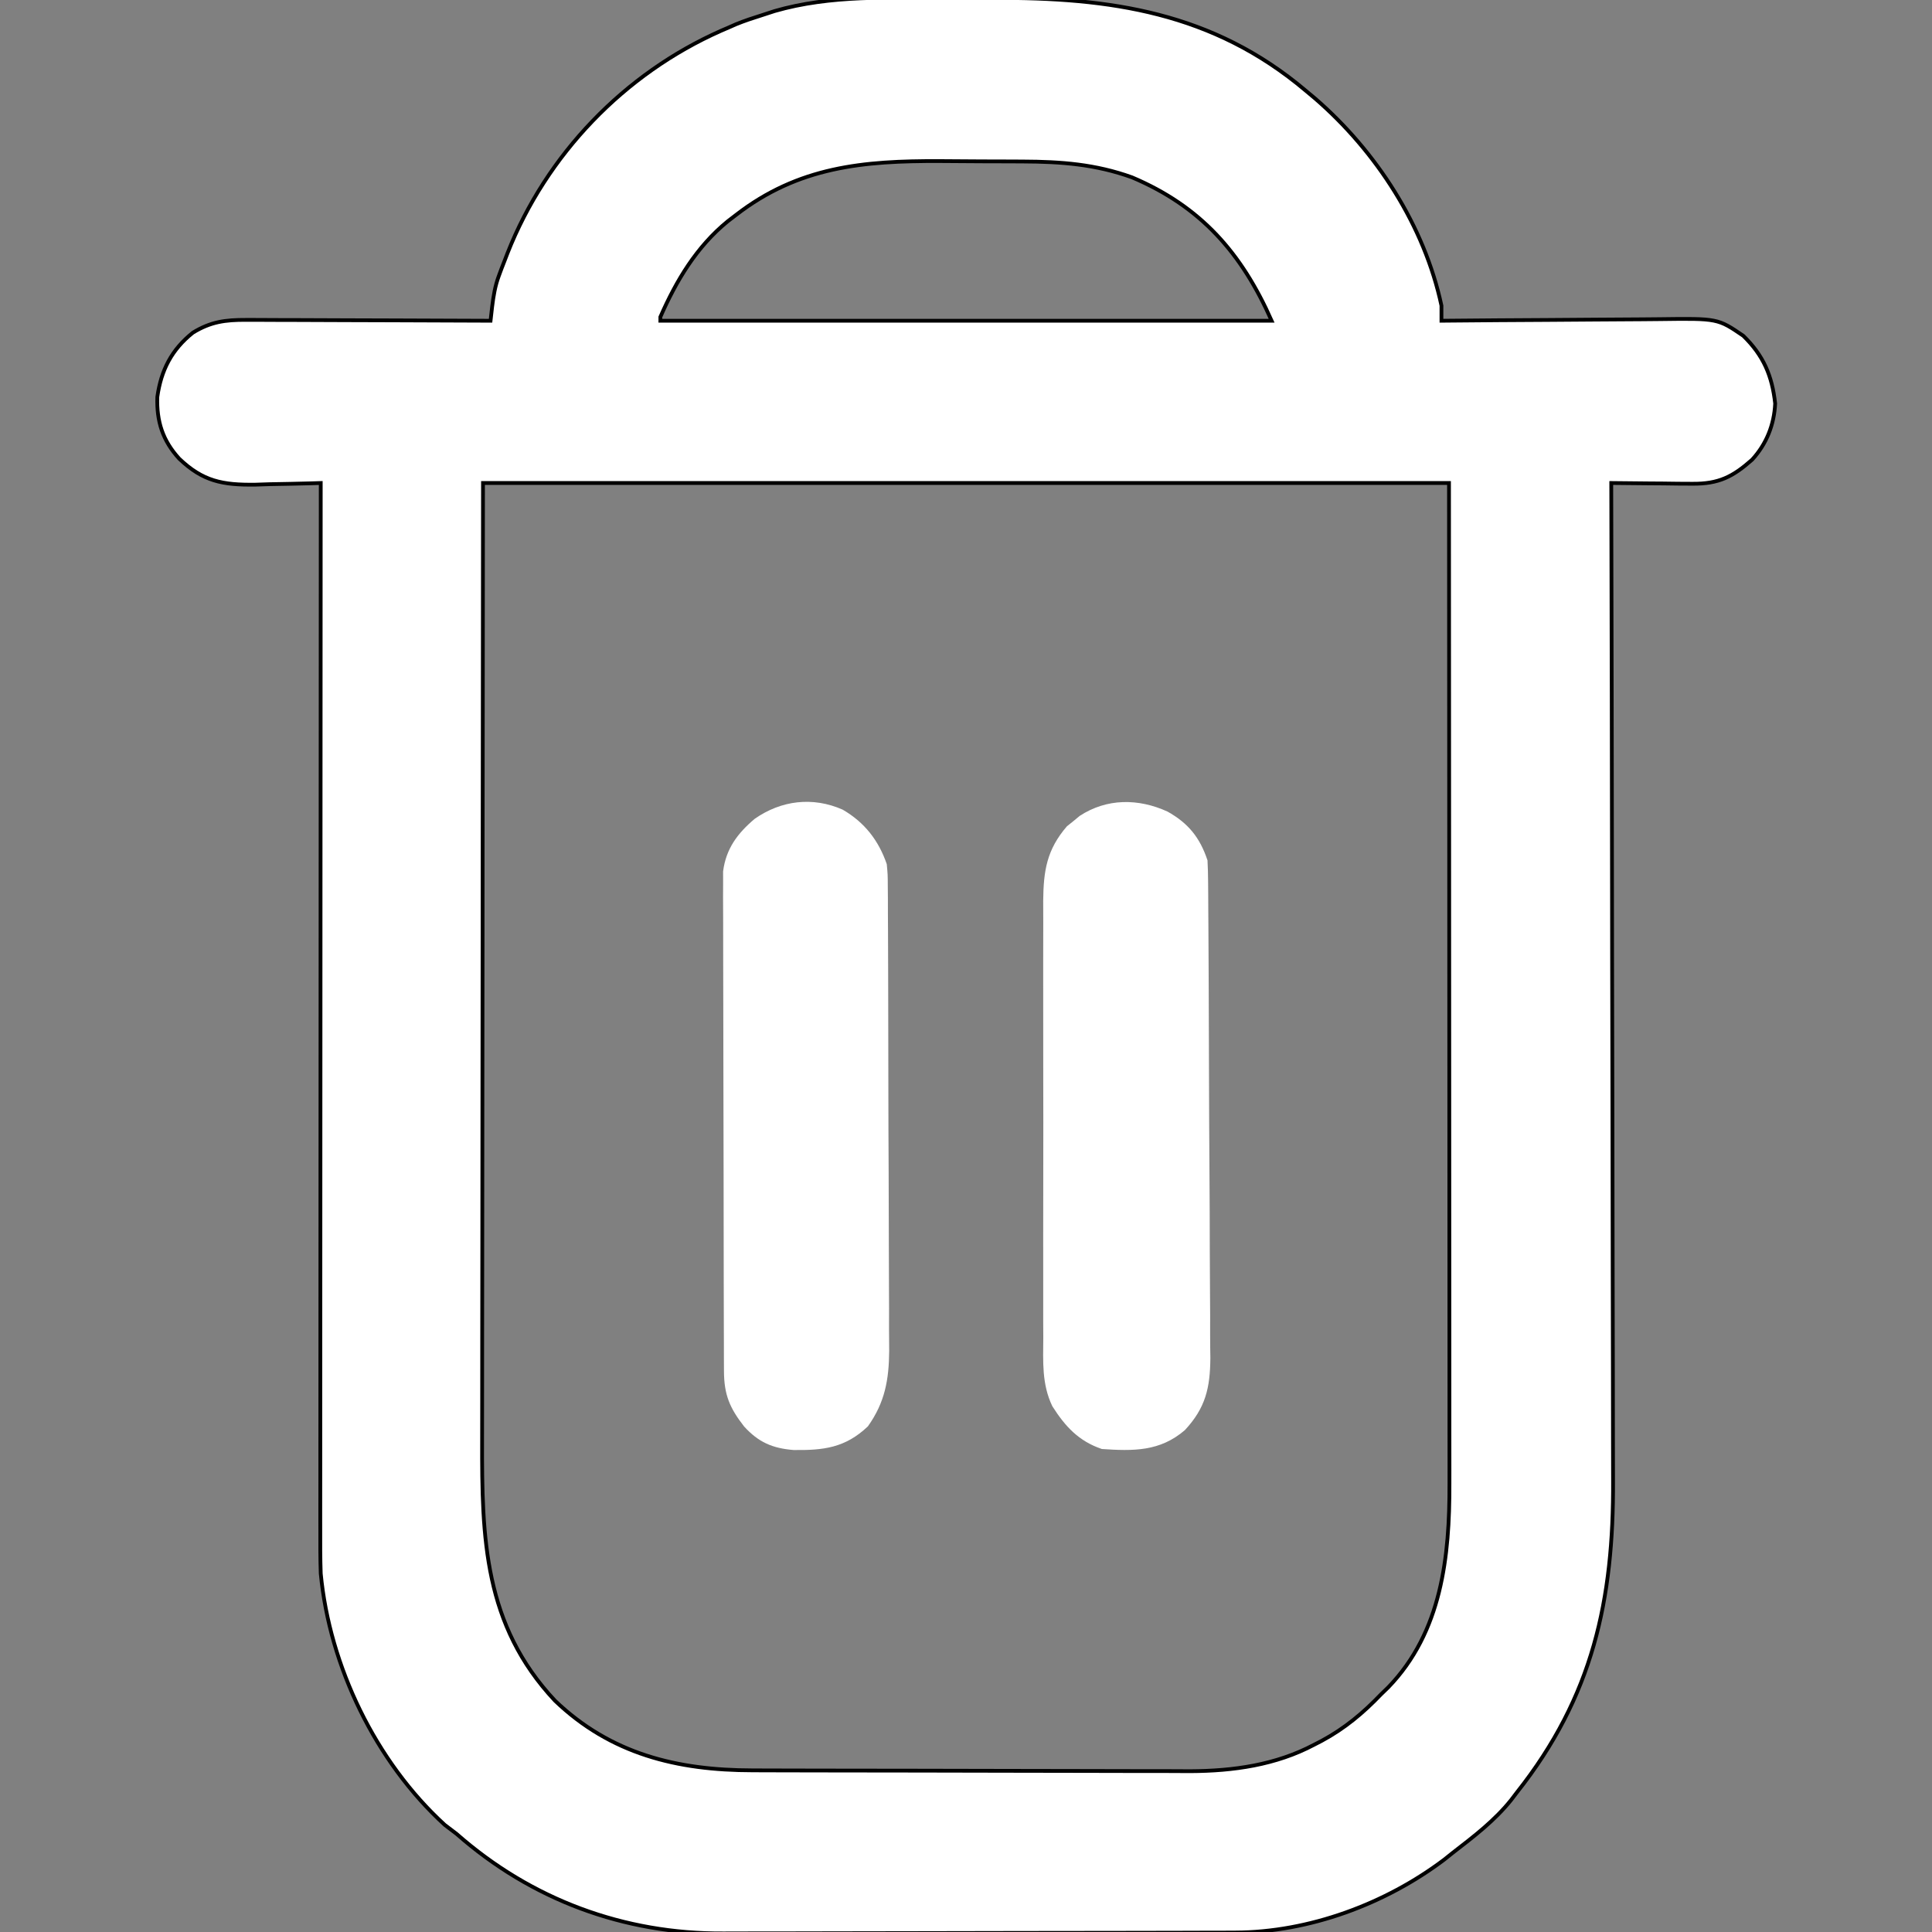 <?xml version="1.0" encoding="UTF-8"?>
<svg version="1.1" xmlns="http://www.w3.org/2000/svg" width="512" height="512">
<rect width="100%" height="100%" fill="#808080" stroke="none"/>
<path d="M0 0 C4.054 0.023 8.108 0.009 12.162 -0.014 C43.079 -0.163 70.293 3.767 94.869 24.521 C95.681 25.2 96.493 25.878 97.33 26.576 C113.593 40.637 126.339 60.303 130.869 81.521 C130.869 82.841 130.869 84.161 130.869 85.521 C131.753 85.513 132.638 85.504 133.549 85.495 C141.905 85.414 150.261 85.353 158.618 85.314 C162.913 85.293 167.208 85.265 171.504 85.22 C175.654 85.176 179.803 85.152 183.953 85.142 C185.532 85.135 187.111 85.12 188.689 85.099 C204.099 84.895 204.099 84.895 210.869 89.521 C216.237 94.77 218.491 100.118 219.307 107.459 C219.041 113.084 217.002 118.201 213.186 122.354 C208.04 126.901 204.348 128.78 197.354 128.717 C195.478 128.707 195.478 128.707 193.564 128.697 C192.262 128.681 190.961 128.664 189.619 128.646 C188.302 128.637 186.984 128.628 185.627 128.619 C182.374 128.596 179.122 128.563 175.869 128.521 C175.871 129.125 175.872 129.729 175.874 130.352 C175.963 166.218 176.032 202.084 176.073 237.951 C176.078 242.266 176.084 246.582 176.089 250.897 C176.09 251.756 176.091 252.615 176.092 253.5 C176.109 267.374 176.141 281.247 176.178 295.12 C176.215 309.377 176.237 323.633 176.245 337.889 C176.251 346.672 176.268 355.455 176.301 364.238 C176.322 370.277 176.328 376.316 176.323 382.355 C176.321 385.828 176.324 389.302 176.346 392.776 C176.515 424.564 170.991 450.094 150.869 475.521 C150.366 476.18 149.864 476.839 149.346 477.518 C144.946 483.024 139.419 487.229 133.869 491.521 C132.748 492.419 132.748 492.419 131.604 493.334 C116.022 505.102 95.756 512.61 76.206 512.662 C74.255 512.67 74.255 512.67 72.265 512.679 C70.841 512.68 69.416 512.682 67.992 512.683 C66.479 512.687 64.965 512.692 63.451 512.698 C59.352 512.711 55.252 512.717 51.152 512.722 C48.585 512.725 46.017 512.729 43.449 512.733 C35.395 512.747 27.342 512.757 19.289 512.76 C10.028 512.765 0.768 512.782 -8.493 512.811 C-15.674 512.833 -22.854 512.843 -30.035 512.844 C-34.313 512.845 -38.591 512.851 -42.868 512.869 C-46.9 512.886 -50.932 512.888 -54.964 512.879 C-56.431 512.878 -57.899 512.883 -59.366 512.893 C-85.783 513.062 -110.312 503.969 -130.131 486.521 C-131.162 485.738 -132.193 484.954 -133.256 484.146 C-151.558 467.436 -163.79 442.121 -166.131 417.521 C-166.272 413.583 -166.262 409.648 -166.251 405.708 C-166.252 404.522 -166.253 403.336 -166.254 402.114 C-166.255 398.835 -166.252 395.555 -166.247 392.276 C-166.243 388.735 -166.244 385.194 -166.245 381.653 C-166.245 375.522 -166.242 369.391 -166.237 363.26 C-166.228 354.395 -166.226 345.531 -166.225 336.667 C-166.222 322.284 -166.216 307.902 -166.206 293.519 C-166.197 279.55 -166.19 265.58 -166.186 251.611 C-166.186 250.75 -166.185 249.888 -166.185 249.001 C-166.184 244.679 -166.182 240.358 -166.181 236.036 C-166.171 200.198 -166.153 164.36 -166.131 128.521 C-166.937 128.548 -167.743 128.574 -168.574 128.601 C-172.26 128.705 -175.945 128.77 -179.631 128.834 C-181.534 128.897 -181.534 128.897 -183.475 128.961 C-192.133 129.074 -197.358 128.088 -203.64 122.078 C-208.023 117.284 -209.65 112.196 -209.439 105.732 C-208.443 98.595 -205.628 93.162 -200.01 88.678 C-195.318 85.791 -191.438 85.275 -185.954 85.294 C-185.251 85.294 -184.548 85.294 -183.824 85.294 C-181.513 85.295 -179.203 85.31 -176.893 85.326 C-175.285 85.33 -173.678 85.333 -172.071 85.335 C-167.851 85.342 -163.631 85.362 -159.411 85.384 C-155.101 85.405 -150.791 85.414 -146.48 85.424 C-138.031 85.445 -129.581 85.479 -121.131 85.521 C-120.991 84.282 -120.85 83.042 -120.706 81.765 C-120.35 78.928 -119.934 76.318 -118.932 73.627 C-118.695 72.987 -118.459 72.347 -118.215 71.688 C-117.961 71.035 -117.706 70.382 -117.443 69.709 C-117.176 69.014 -116.908 68.319 -116.632 67.603 C-106.329 41.488 -85.715 20.039 -60.042 8.673 C-59.003 8.227 -59.003 8.227 -57.943 7.771 C-57.334 7.502 -56.725 7.232 -56.097 6.954 C-53.804 6.021 -51.494 5.262 -49.131 4.521 C-48.043 4.167 -46.956 3.812 -45.835 3.447 C-30.973 -0.848 -15.323 -0.087 0 0 Z M-56.131 57.521 C-56.844 58.068 -57.557 58.615 -58.291 59.178 C-66.538 65.915 -71.89 74.848 -76.131 84.521 C-76.131 84.851 -76.131 85.181 -76.131 85.521 C-22.671 85.521 30.789 85.521 85.869 85.521 C77.909 67.612 67.181 55.268 48.869 47.521 C39.166 44.03 30.104 43.358 19.865 43.318 C18.71 43.313 17.554 43.307 16.364 43.301 C13.922 43.292 11.48 43.285 9.039 43.281 C5.343 43.272 1.648 43.241 -2.047 43.209 C-22.406 43.118 -39.57 44.686 -56.131 57.521 Z M-123.131 128.521 C-123.189 177.363 -123.189 177.363 -123.229 226.205 C-123.232 232.8 -123.236 239.395 -123.241 245.99 C-123.241 246.816 -123.242 247.643 -123.242 248.494 C-123.251 261.812 -123.267 275.13 -123.285 288.447 C-123.304 302.129 -123.315 315.812 -123.319 329.494 C-123.322 337.927 -123.33 346.359 -123.347 354.792 C-123.357 360.586 -123.36 366.38 -123.358 372.174 C-123.357 375.51 -123.36 378.846 -123.369 382.181 C-123.441 408.176 -122.87 431.137 -104.068 451.209 C-89.293 465.377 -71.676 469.665 -51.707 469.683 C-50.349 469.687 -48.992 469.692 -47.634 469.698 C-43.96 469.711 -40.286 469.717 -36.612 469.722 C-34.31 469.725 -32.008 469.729 -29.706 469.733 C-22.485 469.747 -15.264 469.757 -8.044 469.76 C0.257 469.765 8.556 469.782 16.856 469.811 C23.295 469.833 29.733 469.843 36.172 469.844 C40.007 469.845 43.841 469.851 47.675 469.869 C51.29 469.886 54.903 469.888 58.517 469.879 C60.452 469.878 62.386 469.892 64.32 469.906 C75.687 469.853 86.974 468.277 97.119 462.896 C97.787 462.552 98.454 462.207 99.142 461.852 C105.208 458.585 110.111 454.501 114.869 449.521 C115.501 448.909 116.132 448.297 116.783 447.666 C130.942 433.039 133.043 413.028 132.989 393.683 C132.99 392.542 132.991 391.402 132.992 390.227 C132.994 386.433 132.988 382.639 132.983 378.845 C132.982 376.114 132.982 373.384 132.983 370.653 C132.984 364.788 132.981 358.924 132.975 353.059 C132.967 344.58 132.964 336.101 132.963 327.622 C132.961 313.863 132.954 300.104 132.945 286.344 C132.935 272.984 132.928 259.624 132.924 246.264 C132.924 245.432 132.924 244.599 132.923 243.74 C132.921 237.226 132.919 230.711 132.917 224.197 C132.908 192.305 132.888 160.413 132.869 128.521 C48.389 128.521 -36.091 128.521 -123.131 128.521 Z " fill="#FFFFFF" stroke="currentColor" transform="translate(251.131,-0.521)"/>
<path d="M0 0 C5.52 3.08 8.605 6.878 10.625 12.938 C10.728 14.832 10.773 16.731 10.786 18.629 C10.796 19.814 10.806 21 10.816 22.222 C10.822 23.525 10.828 24.828 10.834 26.17 C10.843 27.555 10.853 28.94 10.863 30.325 C10.895 34.875 10.915 39.426 10.934 43.977 C10.939 45.139 10.939 45.139 10.944 46.325 C10.974 53.637 11.001 60.949 11.018 68.261 C11.04 77.603 11.082 86.945 11.151 96.287 C11.199 102.862 11.223 109.436 11.23 116.01 C11.235 119.934 11.25 123.856 11.29 127.78 C11.327 131.475 11.335 135.17 11.322 138.865 C11.322 140.857 11.352 142.848 11.383 144.84 C11.319 152.769 10.112 158.035 4.625 163.938 C-1.974 169.627 -9.033 169.503 -17.375 168.938 C-23.497 166.86 -27.066 162.998 -30.491 157.608 C-33.314 151.768 -32.934 145.76 -32.893 139.396 C-32.898 138.039 -32.905 136.681 -32.914 135.324 C-32.932 131.656 -32.925 127.989 -32.912 124.322 C-32.902 120.472 -32.912 116.623 -32.918 112.774 C-32.925 106.311 -32.916 99.849 -32.896 93.386 C-32.875 85.929 -32.882 78.472 -32.904 71.015 C-32.922 64.597 -32.924 58.179 -32.914 51.76 C-32.908 47.934 -32.907 44.108 -32.92 40.281 C-32.932 36.682 -32.924 33.084 -32.901 29.486 C-32.893 27.546 -32.905 25.605 -32.917 23.665 C-32.84 15.706 -31.98 10.115 -26.629 3.914 C-26.071 3.468 -25.513 3.022 -24.938 2.562 C-24.382 2.101 -23.826 1.64 -23.254 1.164 C-16.045 -3.542 -7.718 -3.507 0 0 Z " fill="#FFFFFF" transform="translate(309.375,215.062)"/>
<path d="M0 0 C5.785 3.35 9.537 8.159 11.688 14.438 C11.948 17.196 11.948 17.196 11.962 20.248 C11.977 21.991 11.977 21.991 11.992 23.77 C11.993 25.036 11.993 26.302 11.994 27.606 C12.002 28.96 12.01 30.314 12.019 31.668 C12.041 35.34 12.05 39.011 12.055 42.683 C12.059 44.981 12.065 47.278 12.072 49.576 C12.096 57.601 12.109 65.627 12.113 73.653 C12.117 81.116 12.147 88.579 12.188 96.043 C12.223 102.463 12.239 108.884 12.239 115.304 C12.24 119.133 12.249 122.962 12.277 126.791 C12.304 130.397 12.306 134.002 12.29 137.608 C12.287 139.548 12.309 141.488 12.332 143.428 C12.268 151.085 11.205 157.102 6.688 163.438 C0.683 169.14 -5.041 169.804 -13.016 169.707 C-18.634 169.248 -22.278 167.655 -26.094 163.496 C-29.934 158.578 -31.435 155.067 -31.453 148.764 C-31.459 147.582 -31.464 146.401 -31.47 145.183 C-31.471 143.885 -31.472 142.586 -31.474 141.249 C-31.478 139.869 -31.483 138.489 -31.489 137.109 C-31.502 133.359 -31.508 129.609 -31.513 125.859 C-31.516 123.516 -31.52 121.172 -31.524 118.829 C-31.538 111.496 -31.548 104.163 -31.551 96.83 C-31.556 88.367 -31.573 79.905 -31.602 71.442 C-31.624 64.899 -31.634 58.356 -31.635 51.814 C-31.636 47.907 -31.642 44 -31.66 40.093 C-31.677 36.416 -31.679 32.74 -31.67 29.064 C-31.669 27.075 -31.683 25.087 -31.697 23.099 C-31.691 21.908 -31.686 20.718 -31.68 19.492 C-31.681 18.461 -31.683 17.431 -31.684 16.369 C-30.922 10.358 -27.852 6.271 -23.312 2.438 C-16.295 -2.47 -7.93 -3.503 0 0 Z " fill="#FFFFFF" transform="translate(223.312,214.562)"/>
</svg>
